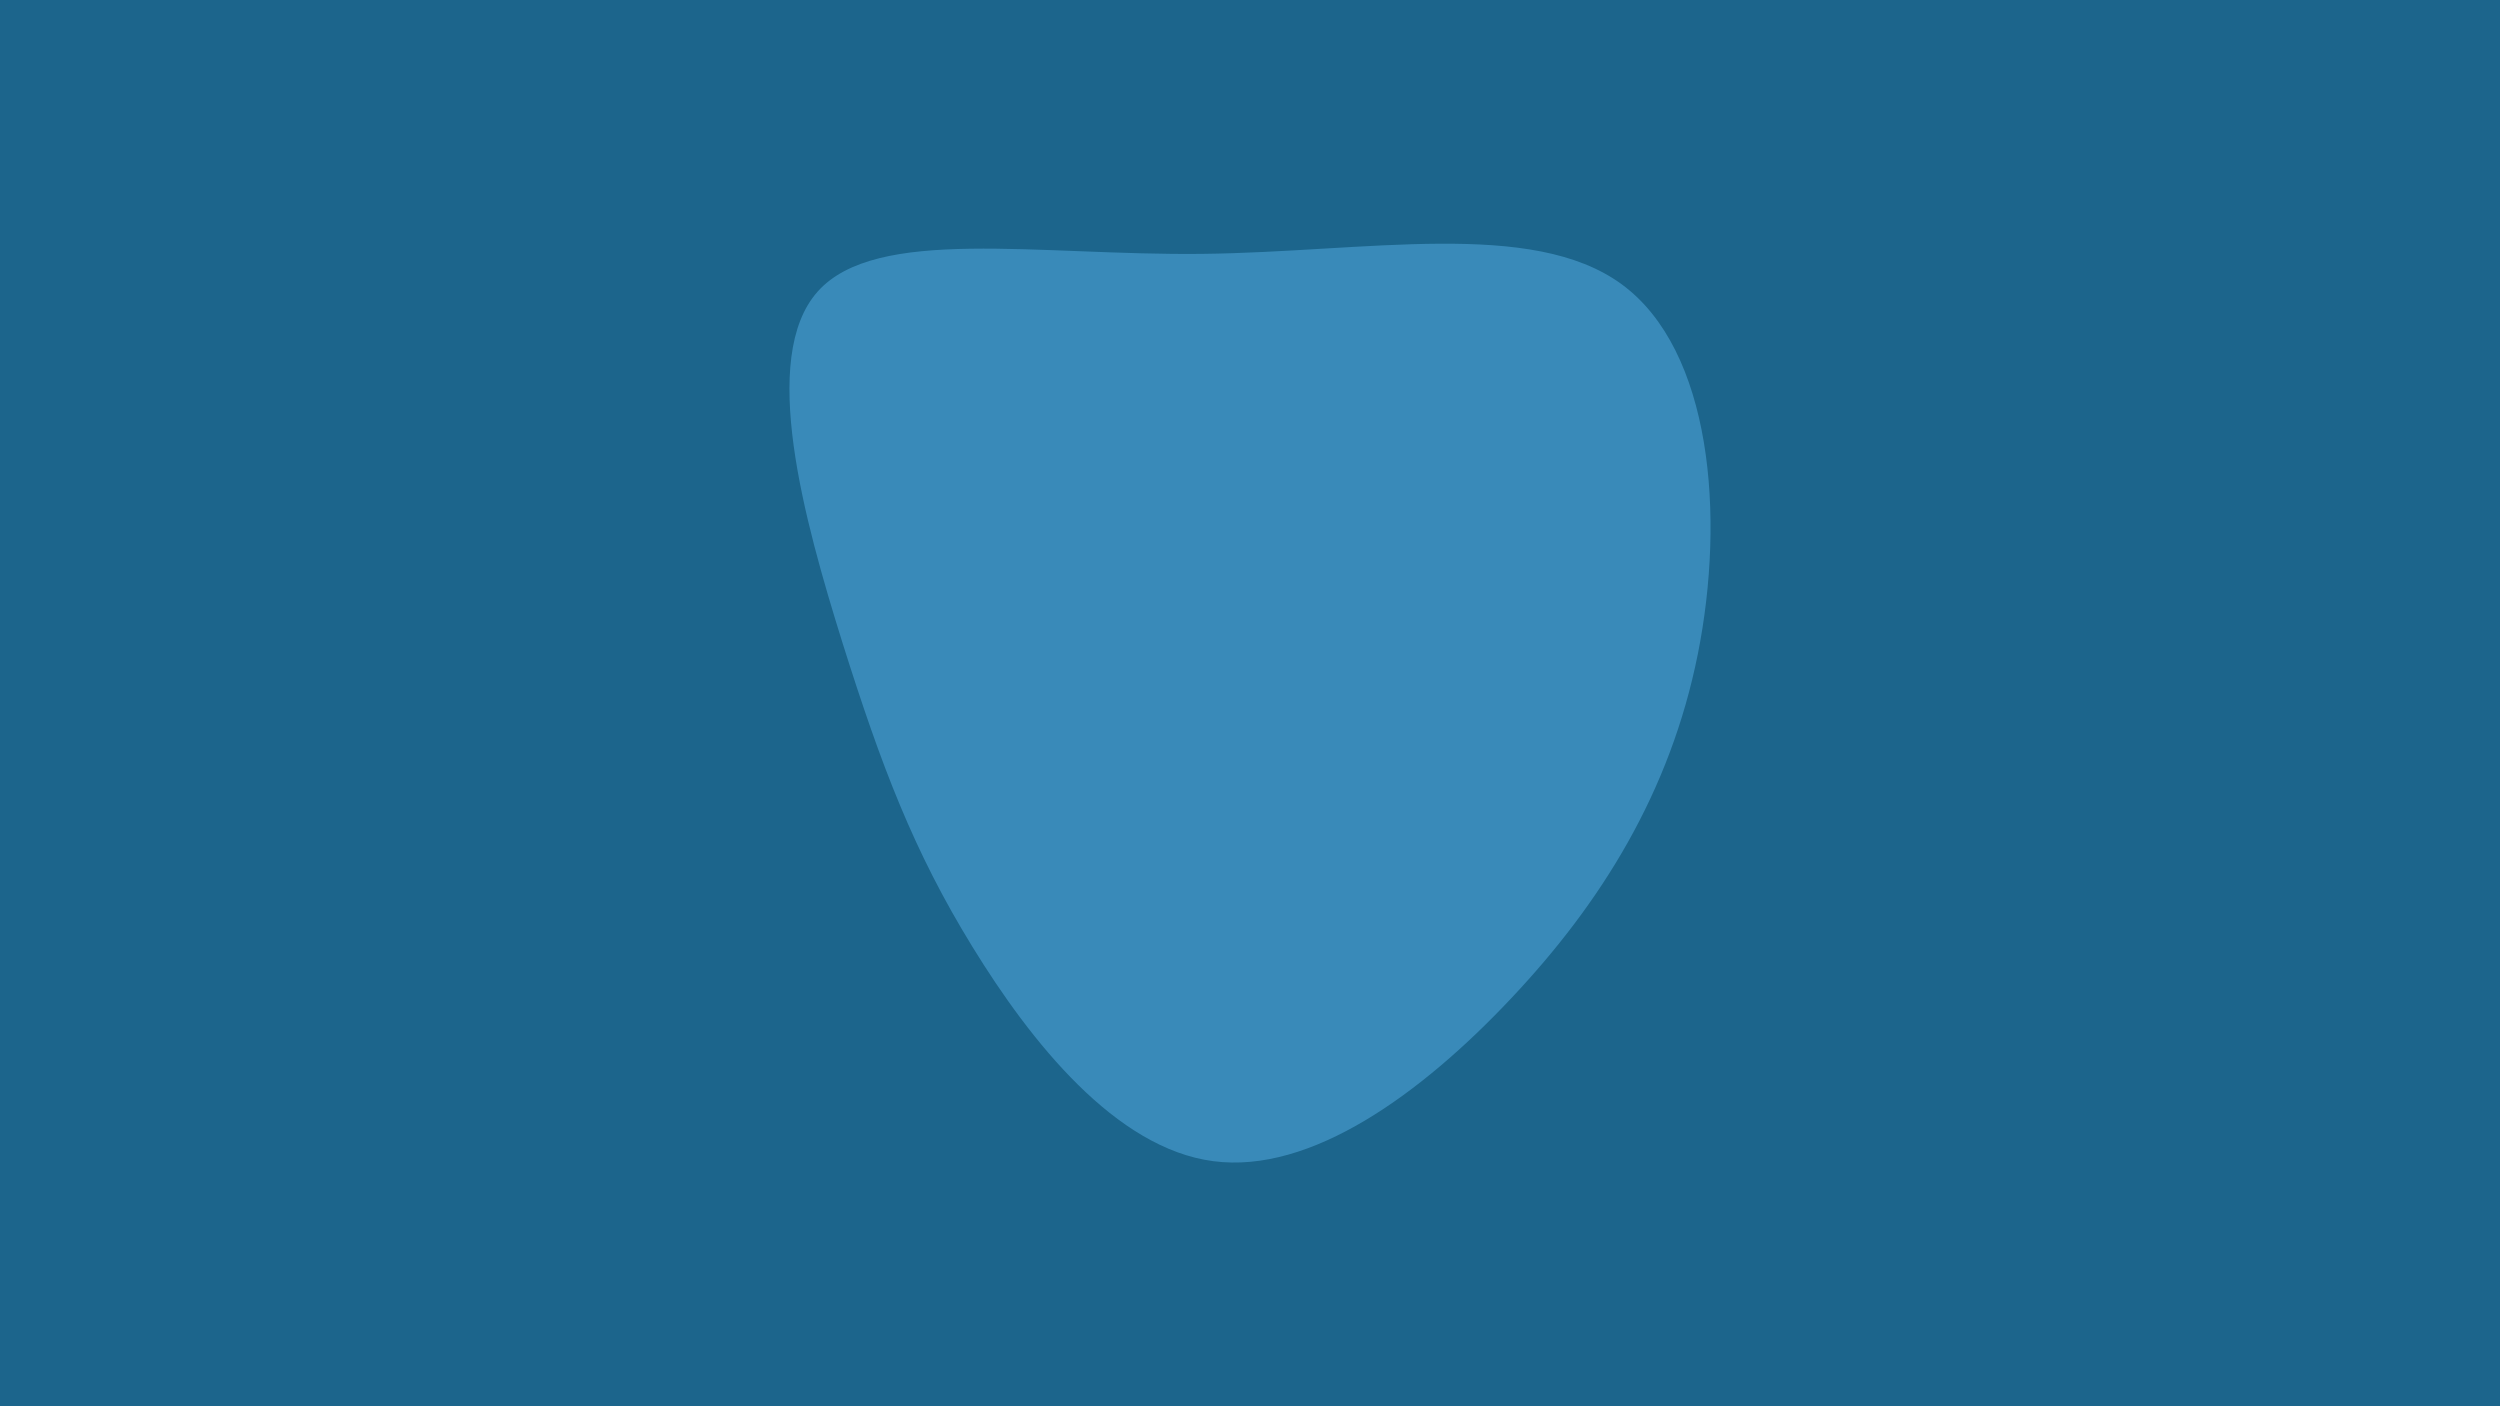<svg id="visual" viewBox="0 0 960 540" width="960" height="540" xmlns="http://www.w3.org/2000/svg"
     xmlns:xlink="http://www.w3.org/1999/xlink" version="1.1">
  <rect x="0" y="0" width="960" height="540" fill="#1C658C"></rect>
  <g transform="translate(460.962 261.786)">
    <path
      d="M161.8 -152.6C196.3 -127.3 201.6 -63.6 191 -10.6C180.4 42.4 153.9 84.9 119.4 121.5C84.9 158.2 42.4 189.1 4.9 184.1C-32.5 179.2 -65.1 138.4 -87.6 101.7C-110.1 65.1 -122.5 32.5 -137.4 -14.8C-152.2 -62.2 -169.5 -124.5 -147 -149.8C-124.5 -175.1 -62.2 -163.6 0.7 -164.3C63.6 -165 127.3 -177.9 161.8 -152.6"
      fill="#398AB9"></path>
  </g>
</svg>
